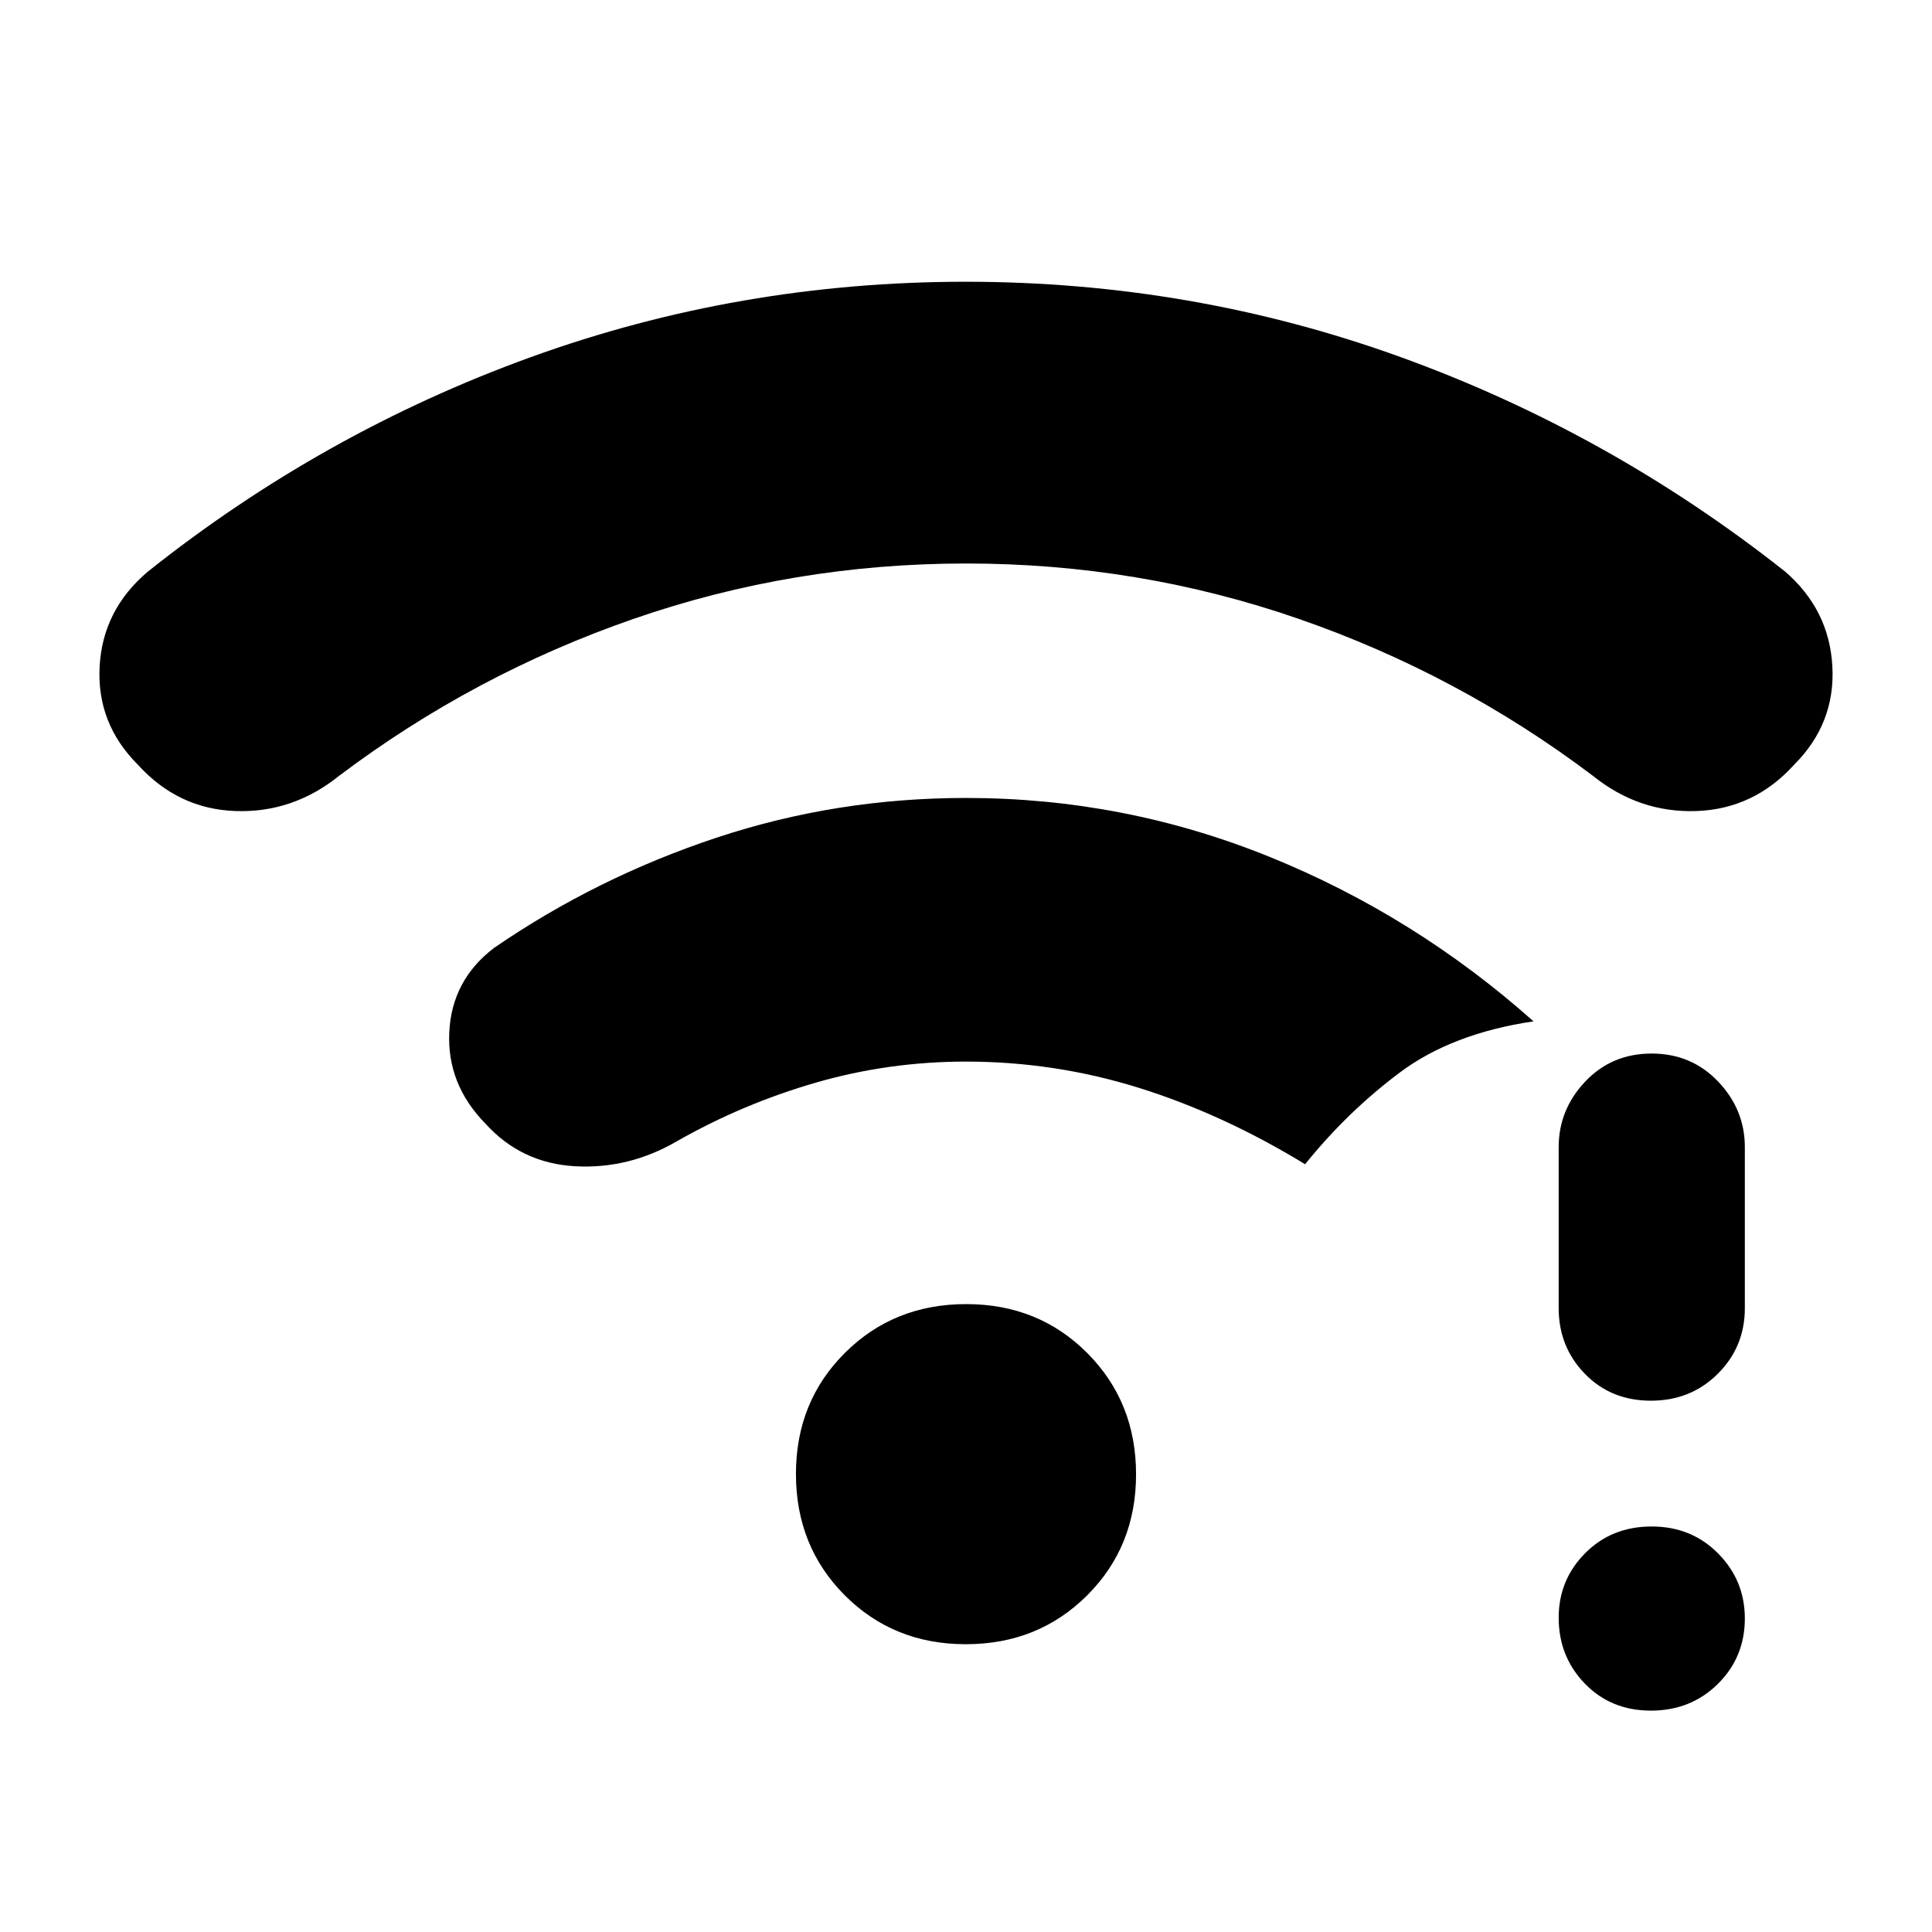 <svg xmlns="http://www.w3.org/2000/svg" height="48" viewBox="0 -960 960 960" width="48"><path d="M820.32-110q-19.82 0-32.82-13.43-13-13.42-13-32.75 0-18.82 13.18-32.07 13.17-13.25 33-13.25 19.82 0 33.07 13.43Q867-174.65 867-155.82q0 19.32-13.43 32.57Q840.15-110 820.32-110Zm0-154q-19.82 0-32.82-13.38-13-13.37-13-32.62v-80q0-18.63 13.18-32.56 13.17-13.94 33-13.94 19.82 0 33.07 13.94Q867-408.63 867-390v80q0 19.25-13.43 32.62Q840.15-264 820.32-264ZM480.08-680q-85.88 0-165.23 27.5t-146.35 78Q145.5-556 117-557t-48.47-22.99Q48-600.5 49.5-628.75 51-657 73.5-676q86.82-69.08 190.25-106.54Q367.18-820 479.84-820t216.19 37.46Q799.57-745.08 887-676q22 19 23.5 47.25t-19.03 48.76Q871.5-558 843-557t-51.5-17.5q-66.84-50.5-146.2-78Q565.95-680 480.08-680Zm-.17 537q-35.93 0-60.17-24.33-24.24-24.32-24.24-60.26 0-35.93 24.33-60.17Q444.15-312 480.09-312t60.17 24.33q24.24 24.32 24.24 60.26 0 35.93-24.33 60.17Q515.85-143 479.91-143Zm.09-289.5q-38.54 0-74.77 10.5t-68.73 29q-24 14-50.75 12.5t-44.57-21.21q-19.18-19.57-17.93-45.43T245.5-489q51-35 110.51-54.75Q415.52-563.5 480-563.5q78.61 0 150.81 29.25Q703-505 762-452.5q-40.5 6-66.49 25.46-26 19.47-47.01 45.54-41-25-82.74-38-41.74-13-85.76-13Z"/></svg>